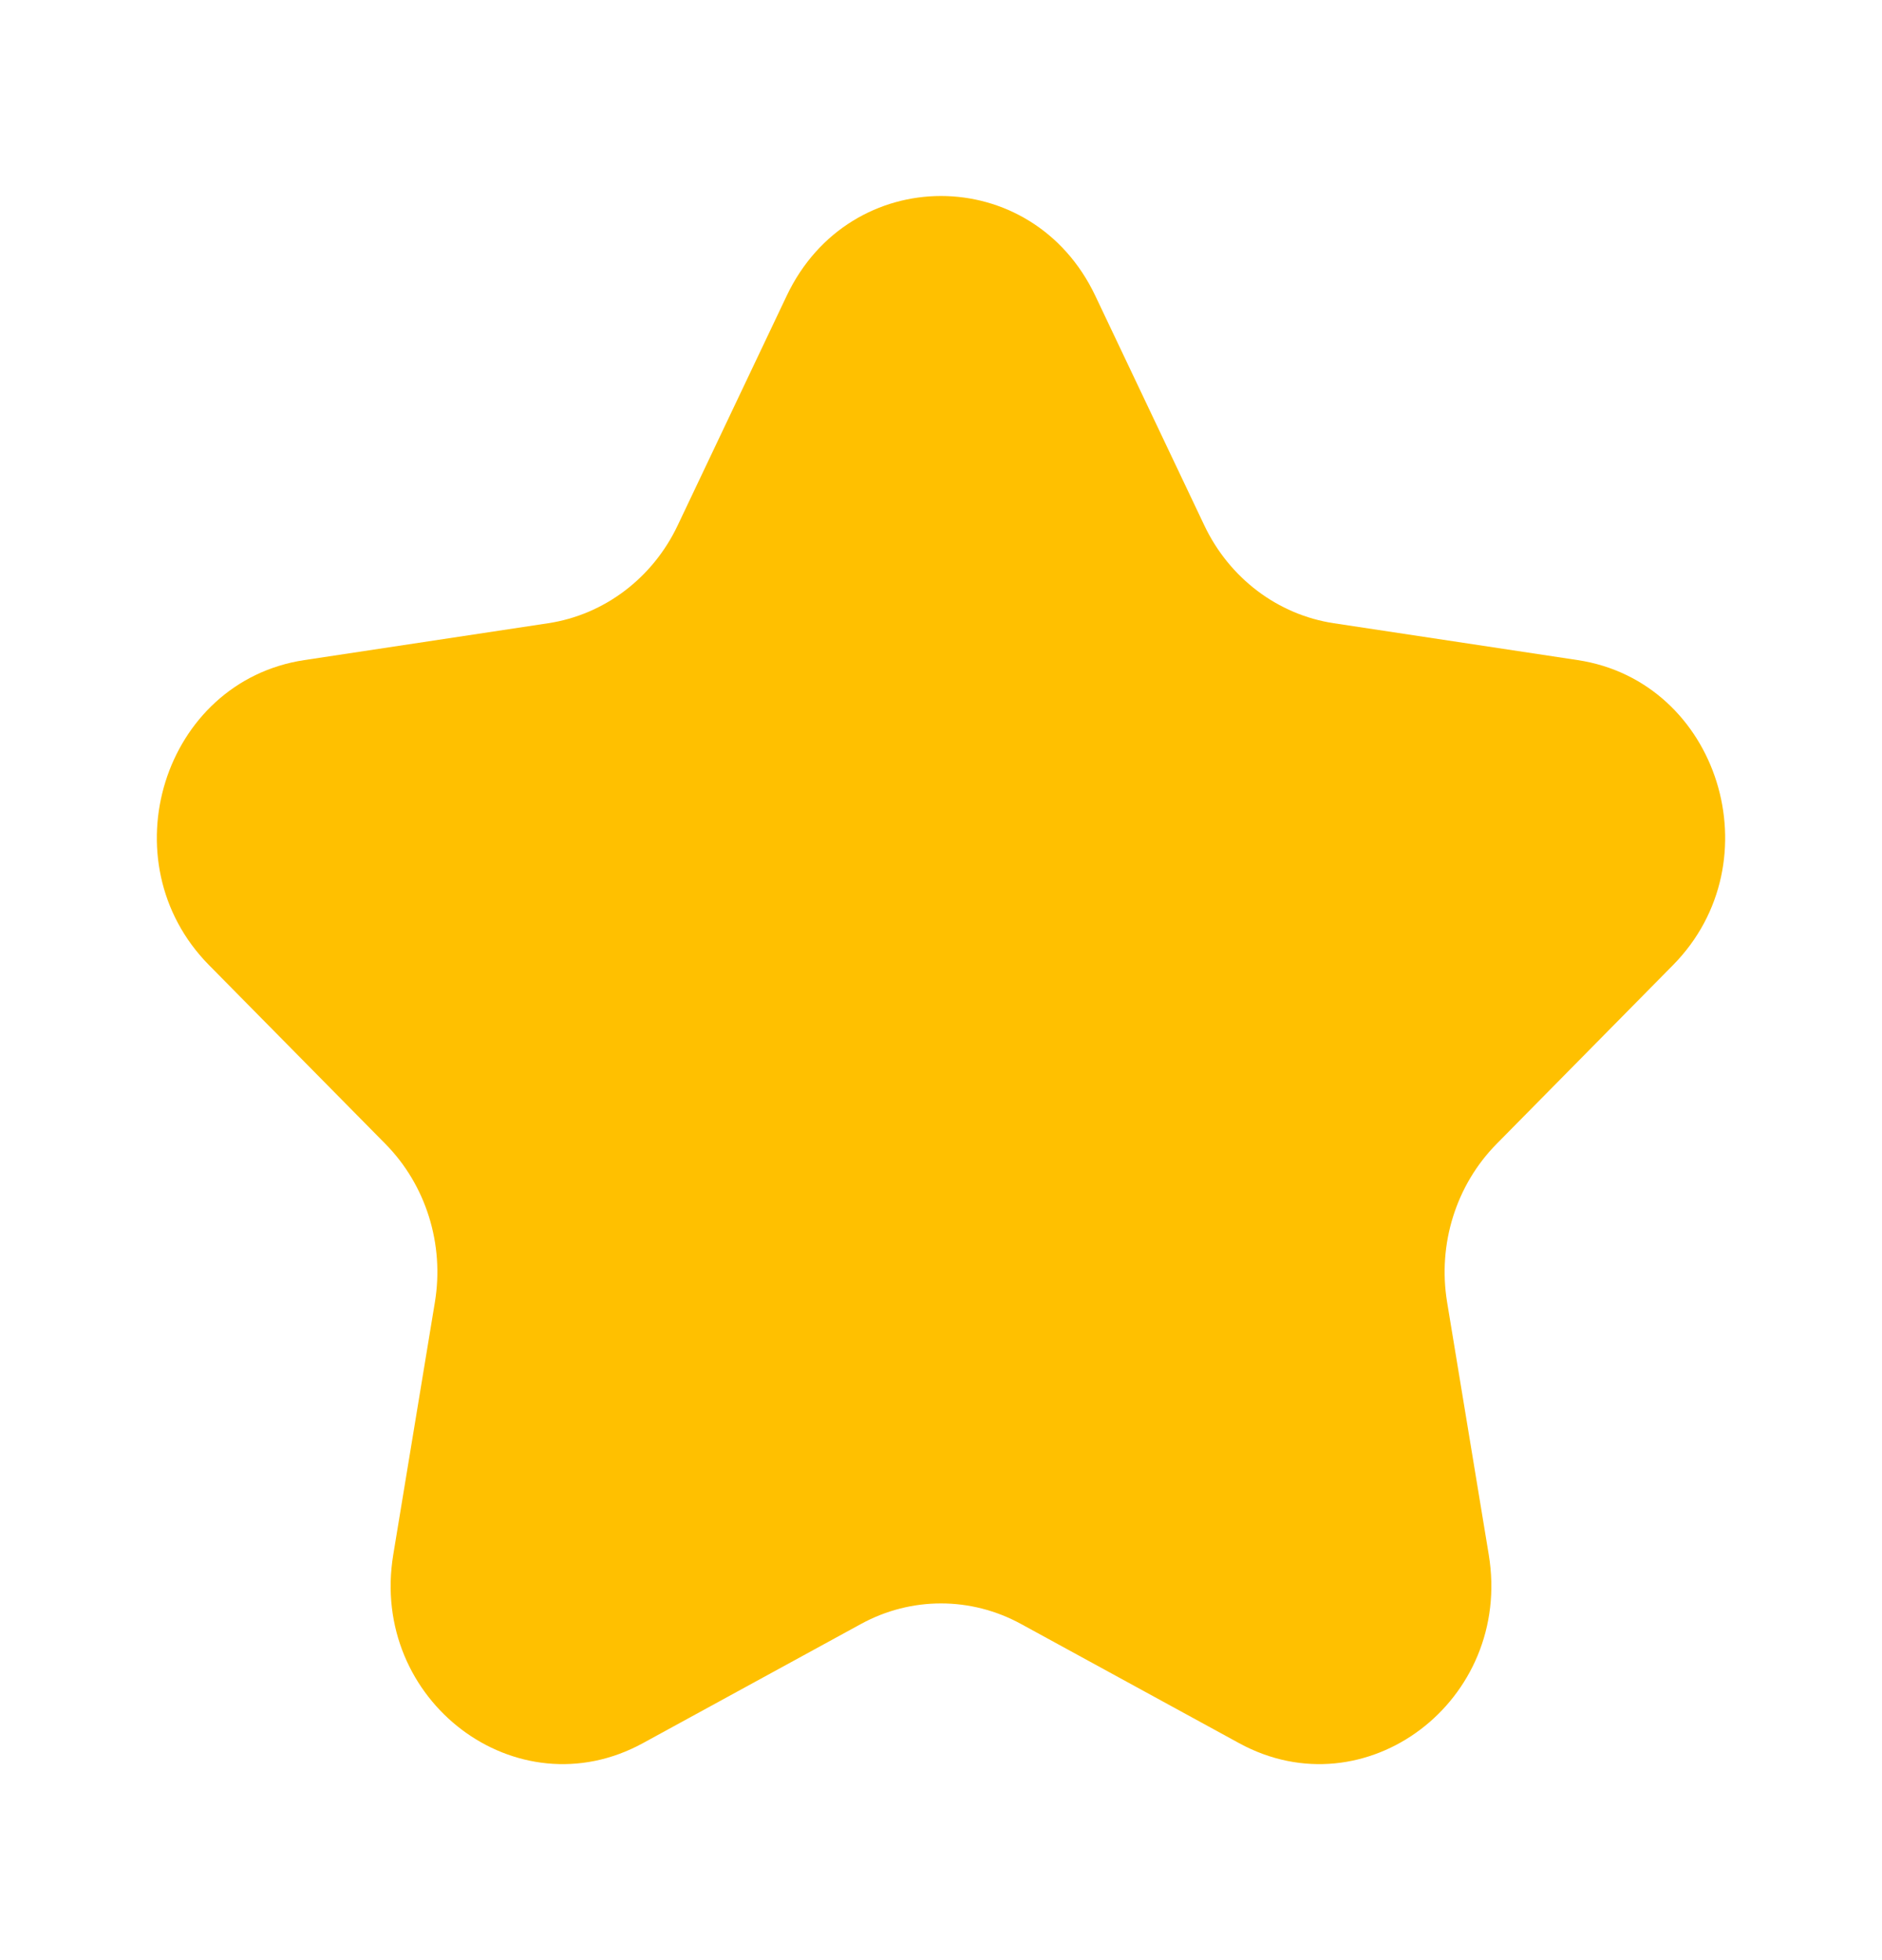 <svg width="24" height="25" viewBox="0 0 24 25" fill="none" xmlns="http://www.w3.org/2000/svg">
<path d="M10.033 3.771C10.838 2.076 13.162 2.076 13.967 3.771L15.358 6.701C15.677 7.374 16.295 7.841 17.01 7.949L20.119 8.419C21.919 8.691 22.637 10.989 21.335 12.309L19.085 14.59C18.568 15.114 18.332 15.868 18.454 16.608L18.985 19.828C19.293 21.692 17.412 23.113 15.802 22.233L13.021 20.713C12.382 20.363 11.618 20.363 10.979 20.713L8.198 22.233C6.588 23.113 4.707 21.692 5.015 19.829L5.546 16.608C5.668 15.868 5.432 15.114 4.915 14.59L2.665 12.309C1.363 10.989 2.081 8.691 3.881 8.419L6.99 7.949C7.705 7.841 8.323 7.374 8.642 6.701L10.033 3.771Z" fill="#FFC000"/>
</svg>
